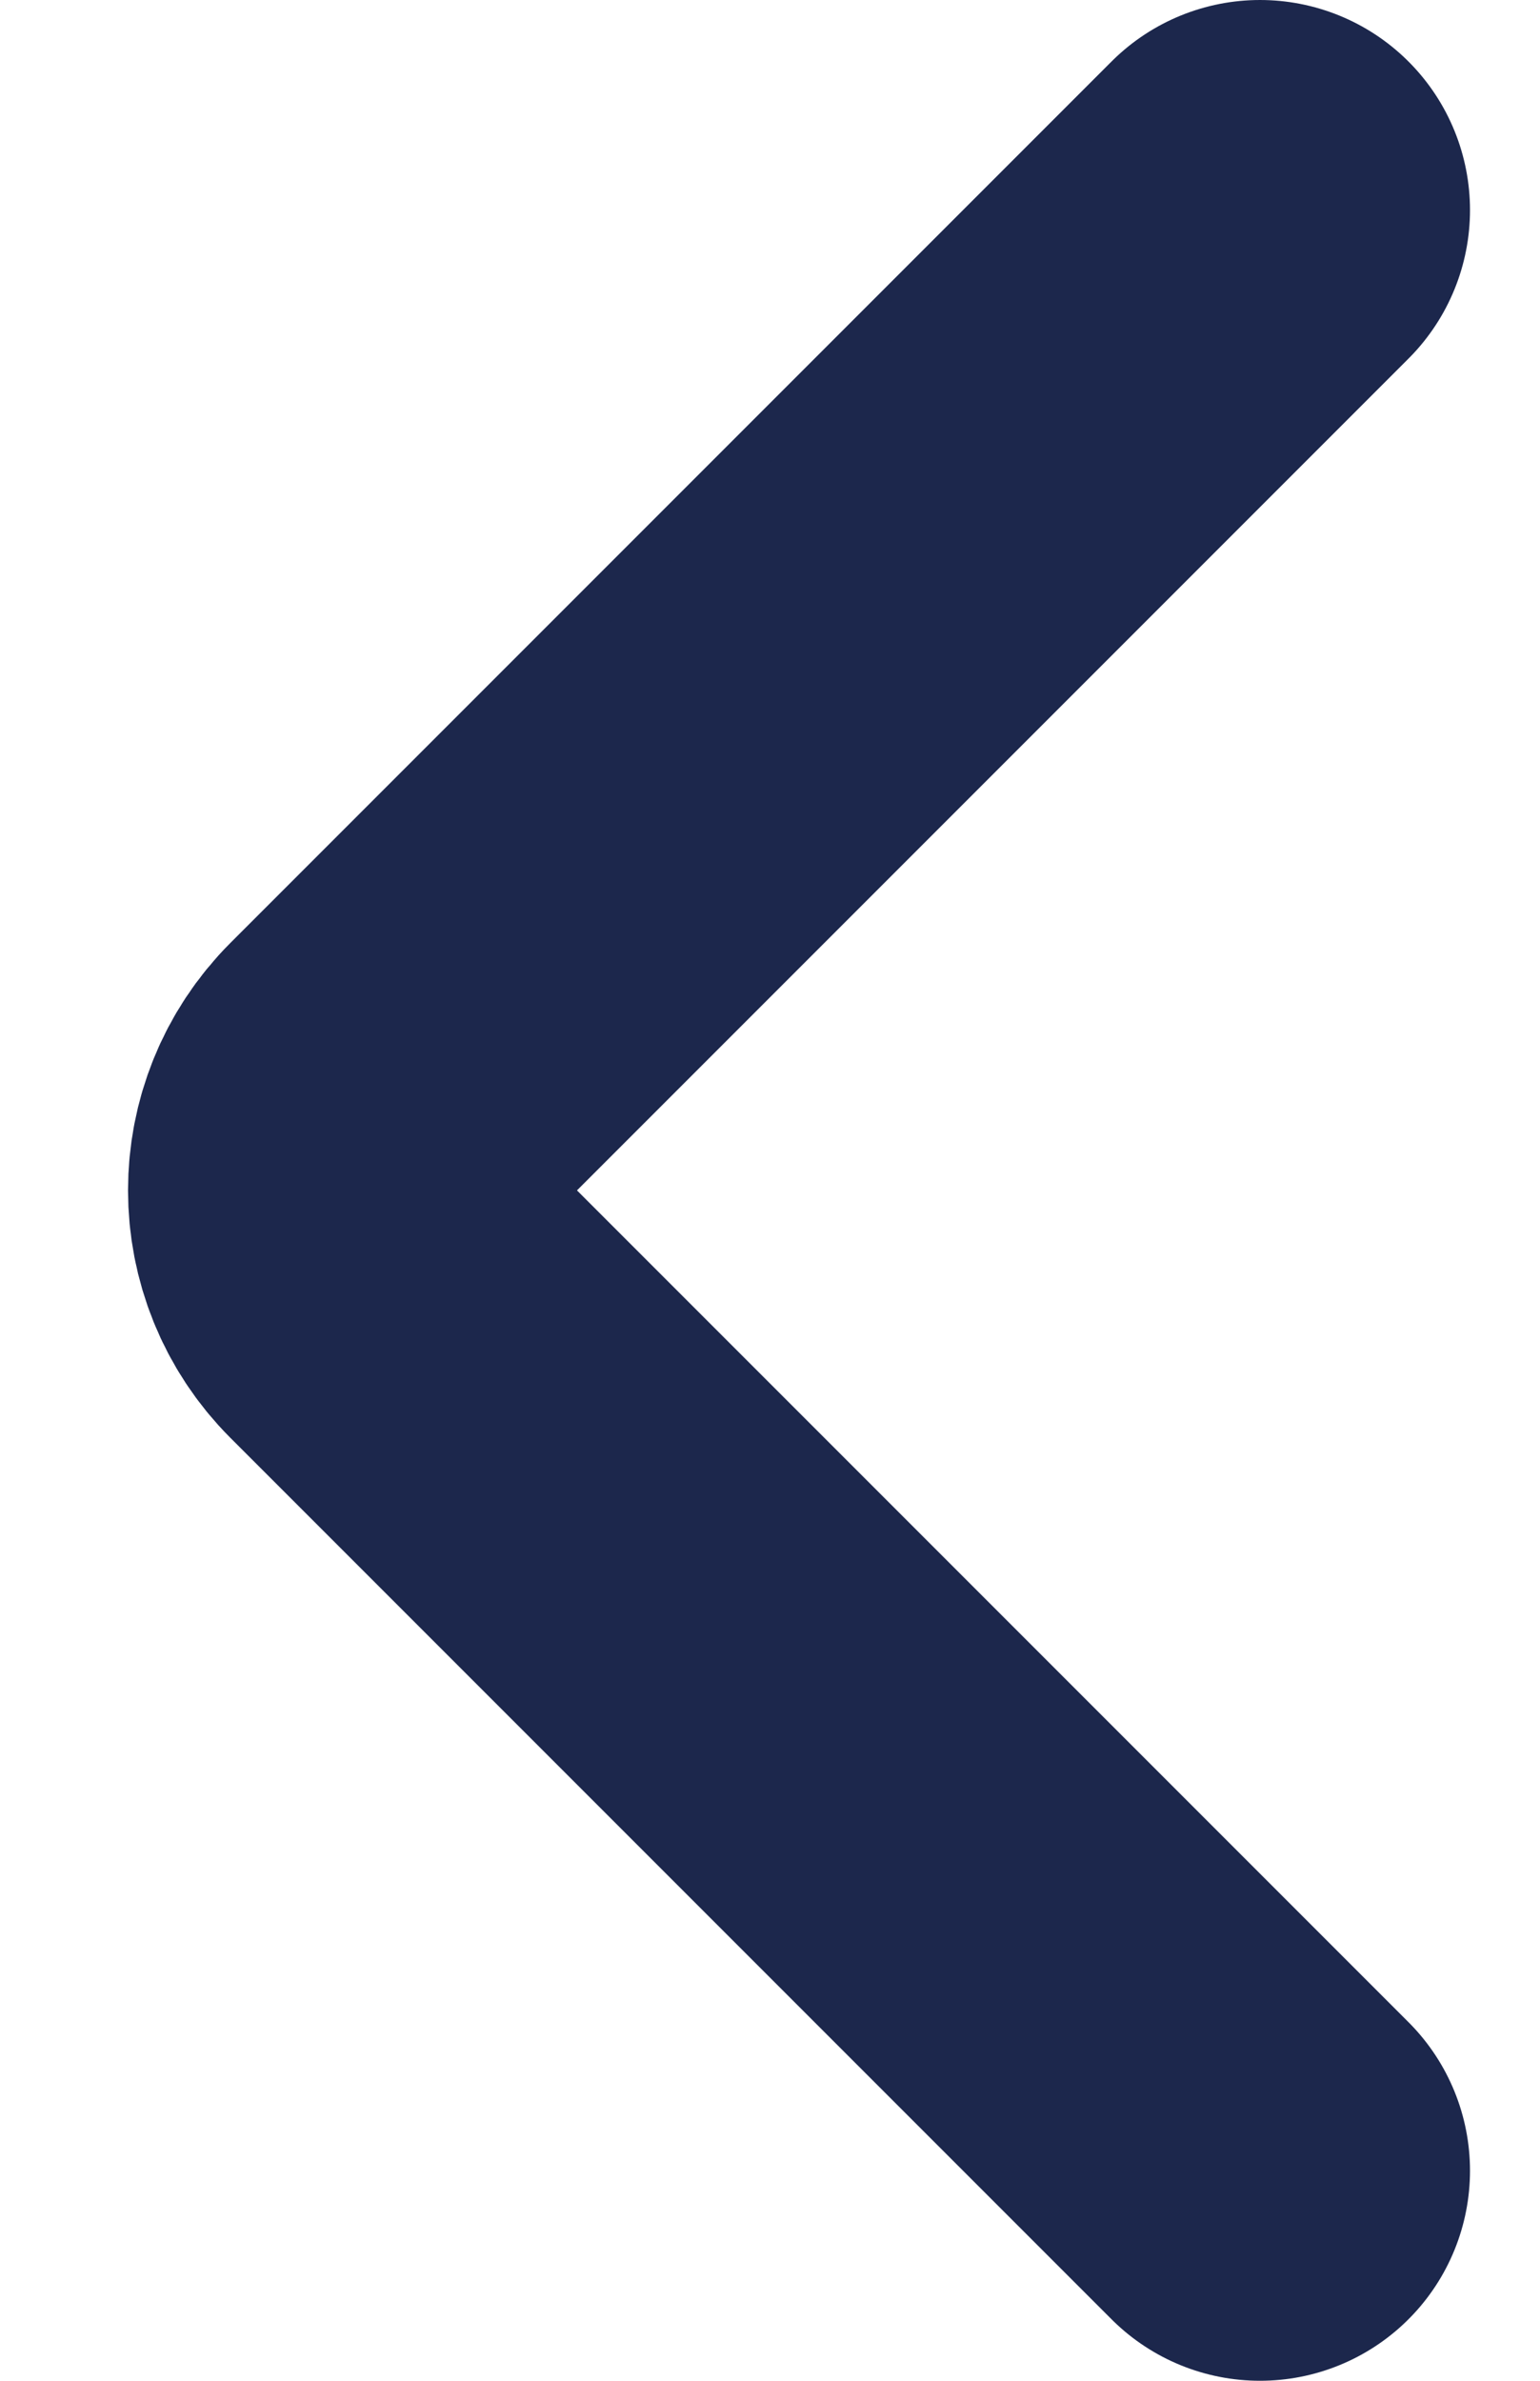 <svg width="11" height="17" viewBox="0 0 11 17" fill="none" xmlns="http://www.w3.org/2000/svg">
<path d="M9 1.5L2.707 7.793C2.317 8.183 2.317 8.817 2.707 9.207L9 15.5" stroke="#1C274C" stroke-width="3" stroke-linecap="round"/>
</svg>
